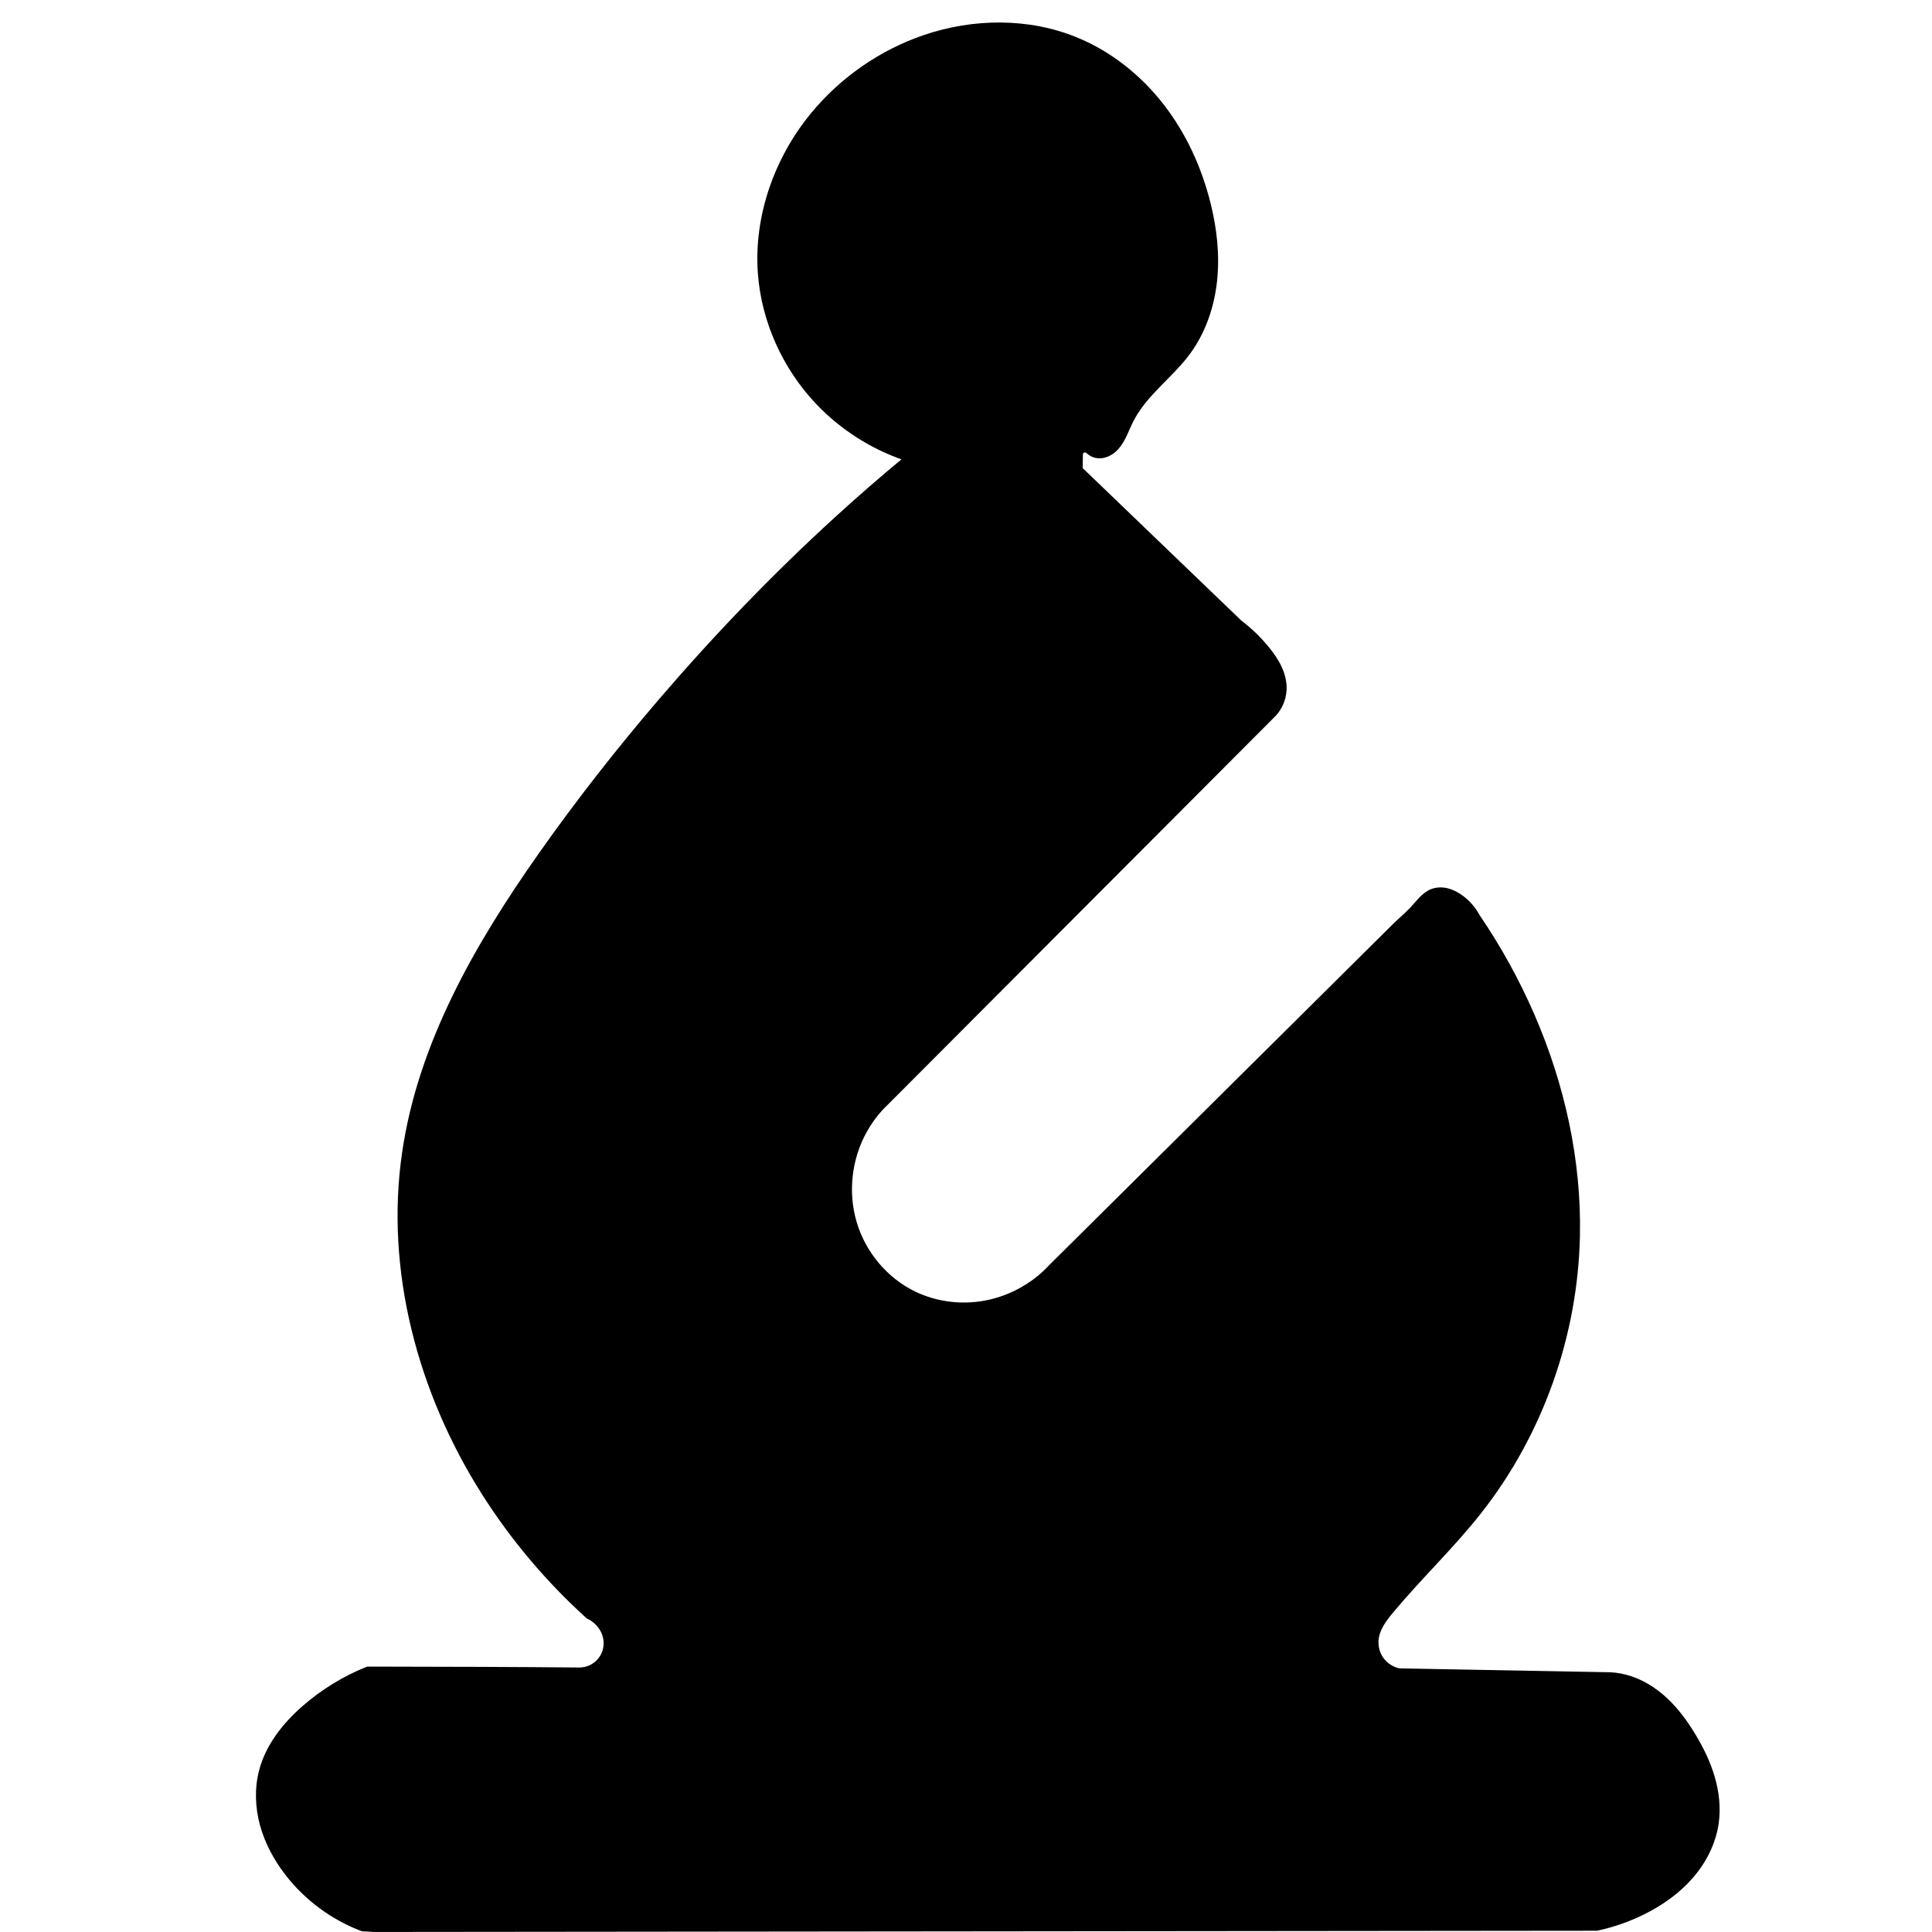 <?xml version="1.0" encoding="UTF-8" standalone="no"?>
<!-- Created with Inkscape (http://www.inkscape.org/) -->

<svg
   xmlns:dc="http://purl.org/dc/elements/1.1/"
   xmlns:cc="http://creativecommons.org/ns#"
   xmlns:rdf="http://www.w3.org/1999/02/22-rdf-syntax-ns#"
   xmlns:svg="http://www.w3.org/2000/svg"
   xmlns="http://www.w3.org/2000/svg"
   xmlns:sodipodi="http://sodipodi.sourceforge.net/DTD/sodipodi-0.dtd"
   xmlns:inkscape="http://www.inkscape.org/namespaces/inkscape"
   width="100"
   height="100"
   viewBox="0 0 26.458 26.458"
   version="1.1"
   id="svg8"
   inkscape:version="0.92.3 (2405546, 2018-03-11)"
   sodipodi:docname="goniec.svg">
  <defs
     id="defs2">
    <inkscape:path-effect
       effect="spiro"
       id="path-effect848"
       is_visible="true" />
    <inkscape:path-effect
       effect="spiro"
       id="path-effect844"
       is_visible="true" />
    <inkscape:path-effect
       effect="spiro"
       id="path-effect840"
       is_visible="true" />
    <inkscape:path-effect
       effect="spiro"
       id="path-effect836"
       is_visible="true" />
    <inkscape:path-effect
       effect="spiro"
       id="path-effect832"
       is_visible="true" />
    <inkscape:path-effect
       effect="spiro"
       id="path-effect828"
       is_visible="true" />
  </defs>
  <sodipodi:namedview
     id="base"
     pagecolor="#ffffff"
     bordercolor="#666666"
     borderopacity="1.0"
     inkscape:pageopacity="0.0"
     inkscape:pageshadow="2"
     inkscape:zoom="2.45136"
     inkscape:cx="165.78818"
     inkscape:cy="-44.785166"
     inkscape:document-units="mm"
     inkscape:current-layer="layer1"
     showgrid="false"
     inkscape:window-width="3840"
     inkscape:window-height="2093"
     inkscape:window-x="-9"
     inkscape:window-y="-9"
     inkscape:window-maximized="1"
     units="px" />
  <g
     inkscape:label="Layer 1"
     inkscape:groupmode="layer"
     id="layer1"
     transform="translate(0,-270.542)">
    <path
       style="fill:#000000;fill-opacity:1;fill-rule:evenodd;stroke:#000000;stroke-width:0.058px;stroke-linecap:butt;stroke-linejoin:miter;stroke-opacity:1"
       d="m -286.363,193.165 17.066,0.062 c 0.077,-0.009 0.153,-0.023 0.228,-0.041 0.357,-0.089 0.684,-0.293 0.923,-0.573 0.239,-0.28 0.388,-0.635 0.423,-1.001 0.04,-0.421 -0.072,-0.856 -0.312,-1.204 -0.24,-0.349 -0.605,-0.609 -1.013,-0.722 l -1.408,-0.041 c -0.746,-0.414 -1.417,-0.964 -1.968,-1.615 -0.762,-0.901 -1.286,-1.98 -1.698,-3.086 -0.471,-1.264 -0.805,-2.579 -0.994,-3.914 0.546,-0.243 1.068,-0.542 1.553,-0.891 1.155,-0.83 2.11,-1.957 2.651,-3.272 0.447,-1.087 0.606,-2.289 0.471,-3.457 -0.135,-1.168 -0.561,-2.299 -1.217,-3.274 -0.838,-1.245 -2.054,-2.234 -3.449,-2.789 -1.395,-0.555 -2.962,-0.671 -4.421,-0.317 -1.731,0.42 -3.29,1.506 -4.287,2.982 -0.94,1.391 -1.374,3.113 -1.222,4.784 0.124,1.358 0.63,2.68 1.45,3.769 0.804,1.068 1.906,1.909 3.148,2.402 -0.013,0.097 -0.027,0.193 -0.041,0.29 -0.257,1.749 -0.659,3.505 -1.512,5.053 -0.73,1.327 -1.784,2.474 -3.044,3.314 -0.442,-0.017 -0.885,-0.003 -1.325,0.041 -0.062,0.006 -0.124,0.013 -0.186,0.021 -0.259,0.135 -0.498,0.311 -0.704,0.518 -0.275,0.275 -0.496,0.615 -0.58,0.994 -0.088,0.396 -0.02,0.82 0.166,1.181 0.102,0.198 0.24,0.379 0.412,0.519 0.173,0.14 0.382,0.238 0.602,0.268 0.096,0.013 0.194,0.013 0.29,0 z"
       id="path826"
       inkscape:connector-curvature="0"
       inkscape:path-effect="#path-effect828"
       inkscape:original-d="m -286.36331,193.16458 c 0,0 17.06552,0.0621 17.06552,0.0621 0,0 0.15193,-0.0277 0.22782,-0.0414 0.0759,-0.0138 0.89751,-1.0494 1.34618,-1.57401 0.44867,-0.52461 -1.32548,-1.92608 -1.32548,-1.92608 0,0 -1.40832,-0.0414 -1.40832,-0.0414 0,0 -1.31161,-1.07701 -1.9675,-1.61543 -0.65589,-0.53842 -1.13212,-2.05731 -1.69827,-3.08588 -0.56615,-1.02856 -0.99411,-3.9143 -0.99411,-3.9143 0,0 1.03559,-0.59376 1.5533,-0.89055 0.5177,-0.29679 1.76736,-2.18157 2.65095,-3.27227 0.88359,-1.0907 -0.497,-4.48736 -0.74558,-6.73094 -0.24858,-2.24359 -5.24662,-2.07112 -7.87002,-3.10659 -2.6234,-1.03547 -2.858,1.98816 -4.28709,2.98232 -1.42909,0.99417 -0.81456,3.18938 -1.22193,4.78415 -0.40736,1.59477 0.96656,2.51282 1.44974,3.76932 0.4832,1.2565 3.14801,2.40243 3.14801,2.40243 0,0 -0.0276,0.19324 -0.0414,0.28995 -0.0138,0.0967 -1.00785,3.36886 -1.51187,5.05338 -0.50402,1.68452 -3.04446,3.3137 -3.04446,3.3137 0,0 -0.88359,0.0275 -1.32547,0.0414 -0.44189,0.0139 -0.1864,0.0207 -0.1864,0.0207 0,0 -0.46938,0.34512 -0.70416,0.51776 -0.23478,0.17265 -0.38654,0.66269 -0.5799,0.99411 -0.19335,0.33143 0.11052,0.78694 0.16569,1.18051 0.0552,0.39355 0.6766,0.5246 1.01482,0.787 0.33821,0.26239 0.28995,0 0.28995,0 z" />
    <path
       style="fill:#000000;fill-opacity:1;fill-rule:evenodd;stroke:#000000;stroke-width:0.058px;stroke-linecap:butt;stroke-linejoin:miter;stroke-opacity:1"
       d="m -248.797,119.332 15.846,-0.015 c 0.129,-0.002 0.257,-0.022 0.38,-0.059 0.444,-0.132 0.797,-0.472 1.067,-0.848 0.185,-0.257 0.343,-0.547 0.365,-0.862 0.018,-0.258 -0.057,-0.517 -0.187,-0.741 -0.13,-0.224 -0.313,-0.413 -0.515,-0.575 -0.279,-0.223 -0.597,-0.397 -0.936,-0.512 l -1.564,-0.015 c -0.067,-0.027 -0.131,-0.061 -0.19,-0.102 -0.249,-0.173 -0.407,-0.471 -0.409,-0.775 l -0.088,-9.078 2.953,-0.044 c 0.179,-0.026 0.354,-0.086 0.512,-0.175 0.119,-0.068 0.229,-0.152 0.319,-0.256 0.09,-0.103 0.159,-0.226 0.193,-0.358 0.027,-0.105 0.032,-0.215 0.015,-0.322 l -0.015,-10.715 c -0.004,-0.126 -0.034,-0.251 -0.088,-0.365 -0.081,-0.173 -0.217,-0.319 -0.384,-0.413 -0.166,-0.094 -0.362,-0.134 -0.552,-0.114 l -2.178,-0.059 c -0.202,0.061 -0.391,0.161 -0.555,0.292 -0.254,0.203 -0.45,0.495 -0.482,0.819 -0.01,0.097 -0.005,0.196 0.015,0.292 -0.048,1.086 -0.072,2.173 -0.073,3.26 -4e-5,0.044 -4e-5,0.088 0,0.132 -0.008,0.101 -0.044,0.199 -0.103,0.281 -0.059,0.082 -0.14,0.147 -0.233,0.187 -0.083,0.035 -0.174,0.051 -0.263,0.044 l -2.12,0.015 c -0.139,0.023 -0.286,-0.009 -0.404,-0.087 -0.118,-0.078 -0.205,-0.2 -0.239,-0.337 -0.015,-0.062 -0.02,-0.126 -0.015,-0.19 0.1,-1.205 0.12,-2.417 0.059,-3.625 -0.004,-0.088 -0.009,-0.175 -0.015,-0.263 -0.042,-0.176 -0.134,-0.341 -0.262,-0.469 -0.128,-0.128 -0.293,-0.22 -0.469,-0.262 -0.124,-0.029 -0.254,-0.034 -0.38,-0.015 l -2.178,-0.059 c -0.221,0.029 -0.435,0.116 -0.614,0.249 -0.245,0.181 -0.424,0.45 -0.497,0.746 v 3.684 c 3.8e-4,0.145 -0.045,0.291 -0.128,0.41 -0.083,0.119 -0.203,0.212 -0.34,0.263 -0.033,0.012 -0.068,0.022 -0.102,0.029 l -1.915,-0.015 c -0.157,-0.009 -0.311,-0.071 -0.431,-0.173 -0.12,-0.102 -0.206,-0.244 -0.241,-0.397 -0.017,-0.077 -0.022,-0.156 -0.015,-0.234 0.047,-1.198 0.072,-2.397 0.073,-3.596 7e-5,-0.068 7e-5,-0.136 0,-0.205 -0.055,-0.175 -0.162,-0.332 -0.304,-0.448 -0.142,-0.116 -0.318,-0.19 -0.5,-0.209 -0.068,-0.007 -0.137,-0.007 -0.205,0 l -2.28,-0.088 c -0.217,0.087 -0.411,0.232 -0.556,0.416 -0.145,0.184 -0.242,0.405 -0.277,0.637 -0.008,0.053 -0.013,0.107 -0.015,0.161 l -0.117,10.657 c 0.008,0.205 0.088,0.406 0.222,0.561 0.134,0.155 0.322,0.263 0.523,0.301 0.072,0.014 0.146,0.018 0.219,0.015 l 3.084,0.073 -0.059,9.049 c 0.006,0.206 -0.058,0.414 -0.178,0.581 -0.12,0.168 -0.297,0.294 -0.494,0.354 -0.18,0.055 -0.376,0.055 -0.555,0 l -1.067,0.015 c -0.532,0.097 -1.013,0.446 -1.272,0.921 -0.245,0.451 -0.287,1.007 -0.117,1.491 0.184,0.524 0.616,0.956 1.14,1.14 h 0.19 z"
       id="path830"
       inkscape:connector-curvature="0"
       inkscape:path-effect="#path-effect832"
       inkscape:original-d="m -248.79737,119.33151 c 0,0 15.84604,-0.0146 15.84604,-0.0146 0,0 0.25344,-0.039 0.38008,-0.0585 0.12663,-0.0194 0.71147,-0.56529 1.06712,-0.84784 0.35565,-0.28256 0.24369,-0.57504 0.36545,-0.86248 0.12176,-0.28743 -0.46772,-0.87714 -0.70167,-1.31563 -0.23394,-0.43848 -0.93556,-0.51163 -0.93556,-0.51163 0,0 -1.56414,-0.0146 -1.56414,-0.0146 0,0 -0.12663,-0.0683 -0.19003,-0.10233 -0.0634,-0.0341 -0.40931,-0.77476 -0.40931,-0.77476 0,0 -0.0877,-9.07786 -0.0877,-9.07786 0,0 2.95286,-0.0439 2.95286,-0.0439 0,0 0.34115,-0.11701 0.51163,-0.17542 0.17049,-0.0584 0.34115,-0.40937 0.51164,-0.61396 0.17049,-0.2046 0.0146,-0.3216 0.0146,-0.3216 0,0 -0.0146,-10.715093 -0.0146,-10.715093 0,0 -0.0584,-0.24369 -0.0877,-0.36545 -0.0293,-0.12176 -0.93556,-0.52625 -0.93556,-0.52625 0,0 -2.1781,-0.0585 -2.1781,-0.0585 0,0 -0.37027,0.19485 -0.55549,0.29237 -0.18522,0.0975 -0.32154,0.54568 -0.4824,0.81861 -0.16086,0.27293 0.0146,0.29236 0.0146,0.29236 0,0 -0.0487,2.17317 -0.0731,3.25984 -0.0244,1.08668 0,0.13157 0,0.13157 0,0 -0.22408,0.31179 -0.33621,0.46778 -0.11214,0.15598 -0.26313,0.0438 -0.26313,0.0438 0,0 -2.11963,0.0146 -2.11963,0.0146 0,0 -0.42874,-0.28268 -0.6432,-0.42393 -0.21445,-0.14125 -0.0146,-0.19003 -0.0146,-0.19003 0,0 0.039,-2.41693 0.0585,-3.6253 0.0194,-1.20837 -0.0146,-0.26313 -0.0146,-0.26313 0,0 -0.48721,-0.48733 -0.73091,-0.7309 -0.24368,-0.24358 -0.38007,-0.0146 -0.38007,-0.0146 0,0 -2.17809,-0.0585 -2.17809,-0.0585 0,0 -0.40925,0.16561 -0.61396,0.24851 -0.20472,0.0829 -0.49702,0.74552 -0.49702,0.74552 0,0 0,3.68377 0,3.68377 0,0 -0.3118,0.44823 -0.46779,0.67243 -0.15598,0.22421 -0.10232,0.0292 -0.10232,0.0292 0,0 -1.91497,-0.0146 -1.91497,-0.0146 0,0 -0.44823,-0.38013 -0.67244,-0.57011 -0.2242,-0.18998 -0.0146,-0.23389 -0.0146,-0.23389 0,0 0.0488,-2.39743 0.0731,-3.59606 0.0243,-1.19863 0,-0.20465 0,-0.20465 0,0 -0.53595,-0.43861 -0.804,-0.65782 -0.26806,-0.21921 -0.20466,0 -0.20466,0 0,0 -2.28042,-0.0877 -2.28042,-0.0877 0,0 -0.55544,0.70161 -0.83324,1.05251 -0.2778,0.35089 -0.0146,0.1608 -0.0146,0.1608 0,0 -0.11695,10.656613 -0.11695,10.656613 0,0 0.49708,0.57492 0.74552,0.86247 0.24846,0.28755 0.21928,0.0146 0.21928,0.0146 0,0 3.08442,0.0731 3.08442,0.0731 0,0 -0.0585,9.04863 -0.0585,9.04863 0,0 -0.44823,0.62364 -0.67244,0.93556 -0.2242,0.31191 -0.55548,0 -0.55548,0 0,0 -1.06713,0.0146 -1.06713,0.0146 0,0 -0.84779,0.6139 -1.27177,0.92094 -0.42399,0.30704 -0.0779,0.99398 -0.11695,1.49105 -0.039,0.49708 1.14022,1.14022 1.14022,1.14022 0,0 0.19003,0 0.19003,0 z" />
    <path
       style="fill:#000000;fill-opacity:1;fill-rule:evenodd;stroke:#000000;stroke-width:0.058px;stroke-linecap:butt;stroke-linejoin:miter;stroke-opacity:1"
       d="m -119.884,109.166 16.972,-0.015 c 0.571,-0.07 1.097,-0.441 1.353,-0.956 0.216,-0.434 0.241,-0.957 0.073,-1.412 -0.126,-0.342 -0.357,-0.644 -0.654,-0.855 -0.297,-0.211 -0.658,-0.33 -1.023,-0.336 l -0.706,-0.029 v -1.177 c 0,-0.161 0.01,-0.323 0.058,-0.477 0.048,-0.153 0.129,-0.294 0.207,-0.435 0.683,-1.245 0.951,-2.678 1.043,-4.095 0.091,-1.417 0.015,-2.84 0.06,-4.259 0.041,-1.28 0.179,-2.566 0.029,-3.839 -0.126,-1.066 -0.453,-2.103 -0.912,-3.074 -0.643,-1.361 -1.554,-2.607 -2.721,-3.559 -1.142,-0.932 -2.521,-1.57 -3.971,-1.838 l -6.662,-0.044 c -0.162,0.014 -0.315,0.11 -0.397,0.25 -0.053,0.09 -0.077,0.195 -0.077,0.299 1.7e-4,0.104 0.024,0.207 0.062,0.304 0.123,0.315 0.387,0.553 0.544,0.853 0.198,0.378 0.211,0.83 0.132,1.25 -0.085,0.452 -0.302,0.868 -0.559,1.25 l -3.927,5.839 c -0.131,0.39 -0.215,0.796 -0.25,1.206 -0.051,0.592 0.006,1.208 0.279,1.735 0.242,0.466 0.647,0.84 1.118,1.074 0.721,0.357 1.6,0.38 2.338,0.059 l 5.236,-3.28 c 0.105,-0.122 0.25,-0.21 0.408,-0.247 0.157,-0.037 0.326,-0.022 0.475,0.041 0.153,0.065 0.282,0.179 0.379,0.314 0.097,0.135 0.163,0.291 0.209,0.45 0.063,0.219 0.09,0.449 0.073,0.677 -0.035,0.498 -0.269,0.958 -0.397,1.441 -0.05,0.188 -0.084,0.381 -0.162,0.559 -0.082,0.188 -0.21,0.352 -0.343,0.508 -0.133,0.156 -0.272,0.307 -0.408,0.46 l -2.088,2.361 c -0.69,0.491 -1.332,1.05 -1.914,1.665 -0.852,0.902 -1.574,1.926 -2.137,3.032 -0.077,0.235 -0.232,0.443 -0.435,0.584 -0.091,0.064 -0.193,0.113 -0.302,0.138 -0.109,0.024 -0.221,0.02 -0.332,0.012 l -0.646,-0.05 c -0.109,0.033 -0.217,0.07 -0.323,0.112 -0.405,0.158 -0.797,0.382 -1.069,0.721 -0.319,0.398 -0.447,0.95 -0.311,1.441 0.121,0.437 0.436,0.805 0.82,1.044 0.232,0.144 0.49,0.246 0.758,0.298 l 0.095,-8.8e-4 z"
       id="path834"
       inkscape:connector-curvature="0"
       inkscape:path-effect="#path-effect836"
       inkscape:original-d="m -119.88414,109.16603 c 0,0 16.97193,-0.0147 16.97193,-0.0147 0,0 0.90209,-0.63736 1.35305,-0.95595 0.45095,-0.3186 0.0491,-0.94131 0.0735,-1.41188 0.0245,-0.47057 -1.67661,-1.19127 -1.67661,-1.19127 0,0 -0.70593,-0.0294 -0.70593,-0.0294 0,0 0,-0.78444 0,-1.17657 -4e-5,-0.39213 0.17655,-0.60795 0.26472,-0.91183 0.0882,-0.30389 0.73543,-5.569116 1.10303,-8.353596 0.36763,-2.78447 0.0196,-2.55908 0.0294,-3.83853 0.01,-1.27946 -0.60783,-2.04924 -0.91184,-3.07377 -0.30401,-1.02453 -1.8138,-2.3728 -2.7208,-3.55911 -0.907,-1.1863 -3.9709,-1.83837 -3.9709,-1.83837 0,0 -6.66229,-0.0441 -6.66229,-0.0441 0,0 -0.26466,0.16662 -0.3971,0.25001 -0.13241,0.0834 -0.01,0.40194 -0.0147,0.60299 -0.005,0.20106 0.36283,0.56862 0.54418,0.85301 0.18132,0.28439 0.0883,0.83334 0.13235,1.2501 0.0441,0.41676 -0.55886,1.2501 -0.55886,1.2501 0,0 -3.92678,5.83869 -3.92678,5.83869 0,0 -0.16662,0.80392 -0.25002,1.20598 -0.0834,0.40205 0.18635,1.15689 0.27944,1.73543 0.0931,0.57853 0.74521,0.71568 1.11773,1.07361 0.37252,0.35793 2.33841,0.0588 2.33841,0.0588 0,0 5.2357,-3.27967 5.2357,-3.27967 0,0 0.58835,-0.13732 0.88244,-0.2059 0.29406,-0.0686 0.39223,0.50979 0.58828,0.76477 0.19603,0.25498 0.0491,0.45095 0.0735,0.67652 0.0244,0.22557 -0.26468,0.9608 -0.3971,1.44129 -0.13241,0.48049 -0.10781,0.37252 -0.16178,0.55887 -0.054,0.18634 -0.7507,0.96783 -0.7507,0.96783 0,0 -2.08759,2.360986 -2.08759,2.360986 0,0 -1.27572,1.11002 -1.91366,1.66512 -0.63794,0.5551 -2.13731,3.03201 -2.13731,3.03201 0,0 -0.28988,0.38929 -0.43492,0.58403 -0.14503,0.19474 -0.63374,0.14911 -0.63374,0.14911 0,0 -0.64617,-0.0497 -0.64617,-0.0497 0,0 -0.21533,0.0745 -0.32308,0.11184 -0.10775,0.0373 -0.71238,0.48042 -1.06865,0.72072 -0.35628,0.2403 -0.20705,0.96091 -0.31066,1.44145 -0.10361,0.48054 0.54681,0.69581 0.82014,1.0438 0.27331,0.348 0.75799,0.29823 0.75799,0.29823 0,0 0.0953,-8.8e-4 0.0953,-8.8e-4 z" />
    <path
       style="fill:#000000;fill-opacity:1;fill-rule:evenodd;stroke:#000000;stroke-width:0.057px;stroke-linecap:butt;stroke-linejoin:miter;stroke-opacity:1"
       d="m 5.105,296.971 16.766,-0.017 c 0.221,-0.048 0.436,-0.123 0.638,-0.224 0.245,-0.122 0.474,-0.284 0.653,-0.491 0.18,-0.207 0.309,-0.462 0.347,-0.733 0.029,-0.207 0.005,-0.419 -0.053,-0.62 -0.058,-0.201 -0.15,-0.39 -0.258,-0.57 -0.108,-0.181 -0.234,-0.354 -0.388,-0.498 -0.154,-0.144 -0.339,-0.259 -0.544,-0.313 -0.095,-0.025 -0.195,-0.037 -0.293,-0.035 l -2.812,-0.052 c -0.092,-0.019 -0.177,-0.073 -0.234,-0.148 -0.057,-0.075 -0.084,-0.172 -0.077,-0.266 0.006,-0.076 0.034,-0.148 0.072,-0.214 0.038,-0.066 0.086,-0.125 0.134,-0.183 0.388,-0.466 0.832,-0.886 1.207,-1.363 0.841,-1.069 1.317,-2.418 1.345,-3.778 0.022,-1.035 -0.209,-2.069 -0.621,-3.019 -0.206,-0.475 -0.457,-0.93 -0.749,-1.358 -0.053,-0.1 -0.129,-0.188 -0.22,-0.256 -0.059,-0.044 -0.125,-0.08 -0.197,-0.098 -0.072,-0.018 -0.149,-0.016 -0.218,0.012 -0.056,0.023 -0.104,0.064 -0.146,0.107 -0.042,0.044 -0.08,0.092 -0.122,0.136 -0.077,0.081 -0.164,0.153 -0.244,0.232 l -4.696,4.659 c -0.253,0.276 -0.605,0.461 -0.976,0.512 -0.302,0.042 -0.615,-0.004 -0.89,-0.134 -0.4,-0.19 -0.708,-0.562 -0.829,-0.988 -0.118,-0.412 -0.063,-0.87 0.146,-1.244 0.061,-0.11 0.135,-0.212 0.22,-0.305 l 5.354,-5.367 c 0.102,-0.093 0.164,-0.228 0.171,-0.366 0.005,-0.103 -0.021,-0.207 -0.064,-0.301 -0.043,-0.094 -0.103,-0.18 -0.168,-0.26 -0.111,-0.137 -0.238,-0.26 -0.378,-0.366 l -2.183,-2.098 0.003,-0.184 c 1.23e-4,-0.008 2.86e-4,-0.015 0.002,-0.023 0.001,-0.007 0.003,-0.015 0.007,-0.021 0.004,-0.007 0.009,-0.013 0.015,-0.017 0.006,-0.004 0.013,-0.007 0.021,-0.009 0.015,-0.003 0.03,0.002 0.043,0.01 0.013,0.008 0.024,0.018 0.036,0.027 0.028,0.021 0.061,0.035 0.095,0.04 0.034,0.006 0.07,0.003 0.104,-0.006 0.068,-0.018 0.127,-0.06 0.173,-0.112 0.092,-0.105 0.134,-0.243 0.197,-0.368 0.091,-0.18 0.226,-0.333 0.367,-0.478 0.14,-0.145 0.288,-0.284 0.408,-0.446 0.213,-0.287 0.332,-0.636 0.37,-0.991 0.038,-0.355 -0.003,-0.715 -0.09,-1.061 -0.121,-0.483 -0.332,-0.945 -0.638,-1.338 -0.306,-0.393 -0.707,-0.714 -1.167,-0.904 -0.657,-0.271 -1.413,-0.263 -2.086,-0.033 -0.593,0.202 -1.126,0.573 -1.525,1.055 -0.499,0.604 -0.782,1.395 -0.726,2.177 0.048,0.658 0.337,1.294 0.791,1.773 0.331,0.348 0.748,0.614 1.204,0.767 -0.323,0.267 -0.639,0.542 -0.948,0.824 -0.853,0.779 -1.655,1.613 -2.407,2.49 -0.581,0.678 -1.133,1.382 -1.647,2.112 -0.869,1.234 -1.648,2.587 -1.865,4.081 -0.235,1.609 0.215,3.278 1.084,4.652 0.398,0.629 0.882,1.203 1.434,1.702 0.033,0.015 0.065,0.035 0.093,0.058 0.056,0.046 0.099,0.105 0.125,0.173 0.025,0.067 0.031,0.142 0.015,0.212 -0.018,0.079 -0.063,0.151 -0.126,0.201 -0.063,0.05 -0.143,0.079 -0.224,0.079 -0.913,-0.008 -1.827,-0.011 -2.74,-0.012 -0.054,-1e-5 -0.109,-1e-5 -0.163,0 -0.319,0.127 -0.616,0.31 -0.874,0.536 -0.265,0.232 -0.494,0.522 -0.583,0.863 -0.063,0.241 -0.053,0.498 0.012,0.738 0.066,0.24 0.186,0.463 0.337,0.661 0.265,0.346 0.629,0.616 1.038,0.77 l 0.138,0.007 z"
       id="path838"
       inkscape:connector-curvature="0"
       inkscape:path-effect="#path-effect840"
       inkscape:original-d="m 5.1047396,296.97141 c 0,0 16.7661204,-0.0172 16.7661204,-0.0172 0,0 0.42554,-0.14955 0.63823,-0.22424 0.21267,-0.0747 0.66702,-0.81651 1.00044,-1.22468 0.33342,-0.40818 -0.20693,-0.79352 -0.31048,-1.19019 -0.10356,-0.39667 -0.62091,-0.54053 -0.93145,-0.81071 -0.31055,-0.27018 -0.29324,-0.0345 -0.29324,-0.0345 0,0 -2.8116,-0.0517 -2.8116,-0.0517 0,0 -0.20693,-0.27605 -0.31048,-0.41398 -0.10356,-0.13794 0.13804,-0.26455 0.20698,-0.39673 0.0689,-0.13219 0.80502,-0.90851 1.20744,-1.36268 0.40242,-0.45417 0.89701,-2.51843 1.34543,-3.77755 0.44842,-1.25913 -0.41392,-2.01246 -0.62097,-3.0186 -0.20705,-1.00614 -0.74932,-1.35824 -0.74932,-1.35824 0,0 -0.14631,-0.17081 -0.21955,-0.25613 -0.0732,-0.0853 -0.27641,-0.057 -0.4147,-0.0854 -0.13829,-0.0284 -0.17883,0.16257 -0.26833,0.24394 -0.0895,0.0814 -0.24394,0.23174 -0.24394,0.23174 0,0 -4.69583,4.65924 -4.69583,4.65924 0,0 -0.65044,0.34145 -0.97575,0.51227 -0.32531,0.17081 -0.59353,-0.0895 -0.89038,-0.13417 -0.29685,-0.0447 -0.55287,-0.65869 -0.8294,-0.98795 -0.27652,-0.32926 0.0976,-0.82945 0.14637,-1.24409 0.0487,-0.41464 0.21955,-0.30492 0.21955,-0.30492 0,0 5.35446,-5.36666 5.35446,-5.36666 0,0 0.11389,-0.244 0.17076,-0.36591 0.0568,-0.12192 -0.15444,-0.3741 -0.23175,-0.56106 -0.0773,-0.18697 -0.3781,-0.36591 -0.3781,-0.36591 0,0 -2.18326,-2.09788 -2.18326,-2.09788 0,0 0.002,-0.12297 0.003,-0.18437 10e-4,-0.0614 0.0825,-0.022 0.12367,-0.033 0.0412,-0.0109 0.37929,-0.29686 0.56886,-0.4452 0.18956,-0.14834 0.5167,-0.61563 0.77497,-0.92337 0.25826,-0.30773 0.18692,-1.36862 0.2803,-2.05284 0.0934,-0.68422 -1.20362,-1.49504 -1.80551,-2.24247 -0.6019,-0.74743 -1.39049,-0.022 -2.08583,-0.033 -0.69532,-0.0109 -1.01674,0.70346 -1.5252,1.05527 -0.50846,0.35182 -0.48361,1.45095 -0.72551,2.17652 -0.24188,0.72556 0.5277,1.18163 0.79147,1.77253 0.26376,0.5909 1.20367,0.76673 1.20367,0.76673 0,0 -0.63201,0.54956 -0.9481,0.82443 -0.31609,0.27487 -1.6048404,1.65981 -2.4073604,2.4898 -0.8025,0.82999 -1.09793,1.40768 -1.64698,2.11161 -0.54906,0.70393 -1.24361,2.72045 -1.86549,4.08075 -0.62188,1.36031 0.72294,3.10131 1.08432,4.65206 0.36137,1.55074 1.43409,1.70225 1.43409,1.70225 0,0 0.0622,0.0388 0.0933,0.0583 0.031,0.0195 0.0933,0.25644 0.1399,0.38475 0.0466,0.12831 -0.34978,0.27983 -0.34978,0.27983 0,0 -1.82656,-0.008 -2.73993,-0.0117 -0.91337,-0.004 -0.16323,0 -0.16323,0 0,0 -0.5829,0.35749 -0.87444,0.53633 -0.29155,0.17883 -0.38859,0.57513 -0.58297,0.86279 -0.19437,0.28765 0.23325,0.93268 0.34978,1.39911 0.11654,0.46643 1.03768,0.76951 1.03768,0.76951 0,0 0.1377,0.007 0.1377,0.007 z" />
    <path
       style="fill:#000000;fill-opacity:1;fill-rule:evenodd;stroke:#000000;stroke-width:0.057px;stroke-linecap:butt;stroke-linejoin:miter;stroke-opacity:1"
       d="m 268.298,147.082 16.778,0.058 c 0.283,-0.073 0.552,-0.196 0.793,-0.361 0.223,-0.154 0.422,-0.345 0.571,-0.571 0.149,-0.226 0.247,-0.488 0.268,-0.758 0.025,-0.322 -0.061,-0.648 -0.226,-0.926 -0.165,-0.277 -0.406,-0.506 -0.683,-0.672 -0.212,-0.127 -0.446,-0.218 -0.688,-0.268 l -2.46,-0.035 c -0.05,0.012 -0.103,0.009 -0.151,-0.01 -0.048,-0.019 -0.089,-0.052 -0.117,-0.095 -0.024,-0.037 -0.038,-0.08 -0.043,-0.123 -0.004,-0.044 6.1e-4,-0.088 0.013,-0.131 0.024,-0.085 0.076,-0.159 0.135,-0.224 0.179,-0.197 0.427,-0.315 0.653,-0.455 0.503,-0.312 0.919,-0.749 1.265,-1.23 0.345,-0.481 0.623,-1.006 0.892,-1.533 0.346,-0.678 0.683,-1.37 0.863,-2.11 0.186,-0.764 0.2,-1.558 0.198,-2.344 -0.005,-1.731 -0.086,-3.466 0.082,-5.188 0.1,-1.024 0.287,-2.039 0.56,-3.031 0.193,0.031 0.388,0.047 0.583,0.047 0.461,-8.4e-4 0.936,-0.098 1.306,-0.373 0.298,-0.221 0.51,-0.549 0.609,-0.907 0.099,-0.357 0.087,-0.742 -0.015,-1.099 -0.137,-0.479 -0.444,-0.916 -0.874,-1.166 -0.257,-0.149 -0.552,-0.23 -0.849,-0.238 -0.297,-0.008 -0.595,0.056 -0.865,0.18 -0.405,0.186 -0.748,0.509 -0.944,0.909 -0.15,0.306 -0.215,0.653 -0.184,0.992 0.031,0.339 0.156,0.669 0.359,0.943 -0.417,0.327 -0.825,0.666 -1.224,1.014 -0.885,0.773 -1.747,1.627 -2.215,2.705 -0.039,0.09 -0.076,0.182 -0.124,0.268 -0.049,0.086 -0.11,0.166 -0.191,0.222 -0.089,0.062 -0.2,0.093 -0.308,0.078 -0.107,-0.015 -0.208,-0.078 -0.264,-0.171 -0.051,-0.087 -0.061,-0.191 -0.07,-0.291 -0.159,-1.776 -0.496,-3.537 -1.003,-5.247 0.285,-0.057 0.553,-0.191 0.77,-0.385 0.315,-0.282 0.51,-0.682 0.595,-1.096 0.118,-0.58 0.019,-1.218 -0.338,-1.691 -0.235,-0.311 -0.574,-0.541 -0.947,-0.65 -0.374,-0.11 -0.781,-0.1 -1.151,0.021 -0.57,0.186 -1.045,0.641 -1.259,1.201 -0.135,0.352 -0.169,0.743 -0.089,1.111 0.08,0.368 0.275,0.712 0.555,0.964 0.181,0.163 0.398,0.287 0.63,0.361 -0.243,0.471 -0.488,0.941 -0.735,1.411 -0.661,1.26 -1.341,2.536 -1.632,3.929 -0.017,0.079 -0.032,0.159 -0.061,0.235 -0.029,0.075 -0.073,0.147 -0.137,0.197 -0.052,0.04 -0.117,0.064 -0.183,0.068 -0.066,0.004 -0.133,-0.012 -0.19,-0.045 -0.065,-0.037 -0.117,-0.095 -0.158,-0.159 -0.04,-0.064 -0.07,-0.133 -0.099,-0.203 -0.455,-1.092 -0.813,-2.224 -1.306,-3.3 -0.325,-0.71 -0.707,-1.393 -1.143,-2.04 0.444,-0.145 0.825,-0.471 1.038,-0.886 0.14,-0.273 0.207,-0.58 0.203,-0.887 -0.005,-0.306 -0.081,-0.61 -0.215,-0.886 -0.127,-0.261 -0.305,-0.497 -0.526,-0.683 -0.221,-0.187 -0.486,-0.324 -0.768,-0.389 -0.356,-0.083 -0.737,-0.05 -1.076,0.086 -0.339,0.136 -0.636,0.374 -0.848,0.671 -0.188,0.263 -0.31,0.572 -0.35,0.893 -0.04,0.321 0.004,0.651 0.129,0.949 0.211,0.504 0.662,0.902 1.189,1.049 -0.144,0.842 -0.319,1.678 -0.525,2.507 -0.239,0.966 -0.522,1.946 -0.443,2.938 0.006,0.071 0.013,0.142 0.006,0.213 -0.007,0.071 -0.029,0.142 -0.076,0.195 -0.034,0.038 -0.079,0.065 -0.128,0.08 -0.049,0.015 -0.101,0.017 -0.151,0.009 -0.1,-0.016 -0.191,-0.07 -0.269,-0.135 -0.149,-0.125 -0.255,-0.292 -0.361,-0.455 -0.467,-0.713 -0.984,-1.393 -1.539,-2.04 -0.326,-0.38 -0.667,-0.75 -1.049,-1.073 -0.252,-0.212 -0.521,-0.404 -0.804,-0.571 0.179,-0.274 0.299,-0.586 0.35,-0.909 0.076,-0.486 -0.013,-1.005 -0.291,-1.411 -0.319,-0.465 -0.871,-0.749 -1.434,-0.781 -0.453,-0.026 -0.916,0.105 -1.283,0.373 -0.504,0.368 -0.808,0.997 -0.781,1.621 0.015,0.336 0.121,0.667 0.304,0.948 0.183,0.282 0.444,0.512 0.745,0.66 0.438,0.215 0.961,0.249 1.422,0.093 0.083,0.293 0.157,0.588 0.222,0.886 0.194,0.901 0.3,1.82 0.361,2.74 0.078,1.164 0.086,2.332 0.117,3.498 0.042,1.559 0.128,3.136 0.583,4.629 0.459,1.507 1.338,2.943 2.682,3.766 0.234,0.143 0.484,0.27 0.676,0.466 0.032,0.032 0.062,0.067 0.085,0.106 0.023,0.039 0.04,0.082 0.043,0.128 0.005,0.067 -0.022,0.134 -0.065,0.185 -0.044,0.051 -0.104,0.086 -0.168,0.106 -0.087,0.027 -0.182,0.027 -0.268,0 l -2.204,-0.035 c -0.379,0.095 -0.732,0.29 -1.014,0.56 -0.21,0.201 -0.382,0.445 -0.484,0.717 -0.103,0.272 -0.135,0.573 -0.075,0.857 0.047,0.228 0.152,0.441 0.291,0.627 0.139,0.186 0.312,0.345 0.502,0.48 0.16,0.115 0.333,0.212 0.513,0.291 l 0.187,0.023 z"
       id="path842"
       inkscape:connector-curvature="0"
       inkscape:path-effect="#path-effect844"
       inkscape:original-d="m 268.29845,147.08174 c 0,0 16.77772,0.0583 16.77772,0.0583 0,0 0.5286,-0.24102 0.79283,-0.36144 0.26422,-0.12042 0.5597,-0.88616 0.83946,-1.32916 0.27977,-0.44299 -0.60622,-1.06493 -0.90942,-1.59732 -0.3032,-0.53238 -0.6879,-0.26816 -0.6879,-0.26816 0,0 -2.46011,-0.035 -2.46011,-0.035 0,0 -0.17872,-0.07 -0.26816,-0.10493 -0.0894,-0.0349 0.07,-0.31875 0.10493,-0.47803 0.0349,-0.15929 0.43534,-0.3032 0.65292,-0.45472 0.21758,-0.15151 1.43804,-1.84222 2.15697,-2.76325 0.71893,-0.92102 0.57525,-1.40694 0.86279,-2.11033 0.28753,-0.70338 0.1322,-1.5624 0.19821,-2.34351 0.066,-0.78112 0.0545,-3.45898 0.0816,-5.18839 0.0272,-1.7294 0.55964,-3.03141 0.55964,-3.03141 0,0 0.38871,0.031 0.58297,0.0466 0.19426,0.0156 0.87062,-0.24879 1.30584,-0.3731 0.43523,-0.12431 0.39648,-1.33699 0.59462,-2.0054 0.19816,-0.66841 -0.5829,-0.77734 -0.87444,-1.16593 -0.29154,-0.38858 -1.14255,-0.0389 -1.71392,-0.0583 -0.57136,-0.0194 -0.62954,0.60622 -0.9444,0.90942 -0.31486,0.3032 0.17489,1.93544 0.17489,1.93544 0,0 -0.81609,0.67618 -1.22423,1.01436 -0.40813,0.33818 -1.47678,1.80325 -2.21526,2.70496 -0.73848,0.9017 -0.20981,0.3264 -0.3148,0.48969 -0.10499,0.16328 -0.38081,-0.0622 -0.57131,-0.0933 -0.19048,-0.031 -0.0466,-0.19438 -0.07,-0.29148 -0.0234,-0.0971 -1.0027,-5.24668 -1.0027,-5.24668 0,0 0.51307,-0.25656 0.76952,-0.38476 0.25644,-0.12819 0.39647,-0.7307 0.59462,-1.09597 0.19815,-0.36527 -0.22536,-1.12712 -0.33812,-1.6906 -0.11276,-0.56347 -1.39906,-0.41979 -2.09868,-0.6296 -0.69961,-0.20981 -0.83941,0.80055 -1.25919,1.20091 -0.4198,0.40036 0.31096,1.38351 0.46637,2.07535 0.1554,0.69185 0.6296,0.36144 0.6296,0.36144 0,0 -0.48964,0.94046 -0.73454,1.41077 -0.2449,0.47032 -1.08814,2.6194 -1.6323,3.92918 -0.54415,1.30979 -0.13208,0.28754 -0.19821,0.4314 -0.0661,0.14385 -0.24867,0.0155 -0.37309,0.0233 -0.12443,0.008 -0.17095,-0.24102 -0.25651,-0.36144 -0.0856,-0.12042 -0.8705,-2.19978 -1.30584,-3.29958 -0.43533,-1.0998 -1.14261,-2.04037 -1.14261,-2.04037 0,0 0.69184,-0.5908 1.03768,-0.88611 0.34583,-0.29531 -0.008,-1.18153 -0.0117,-1.77221 -0.004,-0.59068 -0.86273,-0.71516 -1.29418,-1.07266 -0.43145,-0.35749 -1.28246,0.50518 -1.92378,0.75786 -0.64131,0.25267 -0.14763,1.22805 -0.22153,1.84217 -0.0739,0.61411 1.18925,1.04933 1.18925,1.04933 0,0 -0.34972,1.67111 -0.52467,2.50675 -0.17494,0.83564 -0.29531,1.9587 -0.44305,2.93814 -0.14774,0.97943 -0.0466,0.27199 -0.07,0.40807 -0.0234,0.13608 -0.36526,-0.0311 -0.54798,-0.0466 -0.18272,-0.0155 -0.24091,-0.3032 -0.36144,-0.45471 -0.12054,-0.15151 -1.02596,-1.3603 -1.53903,-2.04037 -0.51306,-0.68007 -0.6995,-0.71516 -1.04933,-1.07266 -0.34984,-0.35749 -0.80449,-0.5713 -0.80449,-0.5713 0,0 0.23324,-0.60634 0.34978,-0.90943 0.11653,-0.30308 -0.19427,-0.94057 -0.29148,-1.41077 -0.0972,-0.4702 -0.95601,-0.52084 -1.4341,-0.78117 -0.47808,-0.26034 -0.85495,0.24867 -1.28252,0.3731 -0.42756,0.12442 -0.52072,1.08036 -0.78117,1.62064 -0.26045,0.54027 0.69961,1.07259 1.04933,1.60898 0.34973,0.53638 1.42244,0.0933 1.42244,0.0933 0,0 0.14774,0.59068 0.22152,0.88611 0.0738,0.29542 0.24102,1.82656 0.36144,2.73993 0.12043,0.91337 0.0778,2.3318 0.11659,3.49778 0.0388,1.16599 0.3887,3.08577 0.58297,4.62874 0.19426,1.54297 1.78781,2.51058 2.68163,3.76595 0.89382,1.25537 0.45089,0.31086 0.67624,0.46637 0.22536,0.15552 0.0856,0.1554 0.12826,0.23319 0.0427,0.0778 -0.1554,0.19426 -0.23319,0.29148 -0.0778,0.0972 -0.26816,0 -0.26816,0 0,0 -2.20361,-0.035 -2.20361,-0.035 0,0 -0.67618,0.37304 -1.01436,0.55965 -0.33817,0.1866 -0.37303,1.04928 -0.55964,1.574 -0.18661,0.52473 0.52861,0.73836 0.79283,1.10763 0.26422,0.36927 0.51301,0.29149 0.51301,0.29149 0,0 0.18655,0.0233 0.18655,0.0233 z" />
    <path
       style="fill:#000000;fill-opacity:1;fill-rule:evenodd;stroke:#000000;stroke-width:0.057px;stroke-linecap:butt;stroke-linejoin:miter;stroke-opacity:1"
       d="m 299.513,146.974 17.115,0.05 c 0.413,-0.112 0.789,-0.358 1.055,-0.693 0.161,-0.202 0.283,-0.435 0.348,-0.685 0.065,-0.25 0.073,-0.515 0.015,-0.766 -0.105,-0.451 -0.425,-0.837 -0.824,-1.072 -0.237,-0.139 -0.502,-0.23 -0.775,-0.264 l -1.682,-0.066 c 0.498,-0.261 0.982,-0.547 1.451,-0.857 1.197,-0.792 2.298,-1.747 3.149,-2.902 1.069,-1.449 1.726,-3.213 1.781,-5.013 0.046,-1.496 -0.341,-3.034 -1.253,-4.221 -0.916,-1.192 -2.318,-1.966 -3.792,-2.259 -1.083,-0.215 -2.215,-0.185 -3.281,0.099 -0.673,0.179 -1.32,0.458 -1.913,0.824 -0.096,-0.182 -0.213,-0.354 -0.346,-0.511 -0.304,-0.358 -0.699,-0.639 -1.138,-0.808 l -0.05,-1.682 h 1.698 c 0.3,-0.088 0.565,-0.292 0.726,-0.561 0.112,-0.187 0.175,-0.404 0.18,-0.622 0.005,-0.218 -0.046,-0.438 -0.147,-0.631 -0.152,-0.29 -0.417,-0.519 -0.726,-0.627 l -1.731,-0.017 0.033,-1.665 c -0.121,-0.371 -0.423,-0.679 -0.791,-0.808 -0.329,-0.114 -0.696,-0.088 -1.022,0.033 -0.179,0.067 -0.35,0.163 -0.487,0.296 -0.137,0.134 -0.239,0.306 -0.272,0.495 -0.015,0.087 -0.015,0.177 0,0.264 v 1.451 h -1.764 c -0.332,0.086 -0.62,0.329 -0.758,0.643 -0.095,0.215 -0.121,0.458 -0.082,0.689 0.04,0.231 0.145,0.45 0.296,0.63 0.153,0.183 0.354,0.326 0.577,0.412 l 1.781,0.017 -0.066,1.599 c -0.236,0.079 -0.46,0.197 -0.66,0.346 -0.357,0.267 -0.635,0.638 -0.791,1.055 -0.327,-0.201 -0.669,-0.378 -1.022,-0.528 -1.385,-0.587 -2.953,-0.75 -4.419,-0.412 -0.915,0.211 -1.787,0.614 -2.526,1.192 -0.739,0.578 -1.344,1.332 -1.728,2.188 -0.437,0.976 -0.582,2.065 -0.528,3.133 0.1,1.987 0.885,3.92 2.127,5.474 1.119,1.4 2.606,2.502 4.271,3.166 l -1.962,0.115 c -0.513,0.103 -0.973,0.445 -1.22,0.907 -0.231,0.432 -0.273,0.961 -0.112,1.424 0.16,0.463 0.521,0.853 0.97,1.049 l 0.297,0.115 z"
       id="path846"
       inkscape:connector-curvature="0"
       inkscape:path-effect="#path-effect848"
       inkscape:original-d="m 299.51348,146.97407 c 0,0 17.1153,0.0495 17.1153,0.0495 0,0 0.70358,-0.46174 1.05528,-0.69253 0.3517,-0.23078 0.24188,-0.96739 0.36274,-1.45101 0.12086,-0.48361 -0.54958,-0.71456 -0.82443,-1.07176 -0.27488,-0.3572 -0.77498,-0.26382 -0.77498,-0.26382 0,0 -1.68183,-0.066 -1.68183,-0.066 0,0 0.96739,-0.57166 1.45098,-0.85741 0.48362,-0.28575 2.09963,-1.93474 3.14935,-2.90201 1.04973,-0.96729 1.18724,-3.34178 1.78078,-5.01258 0.59355,-1.6708 -0.83536,-2.81413 -1.25313,-4.22111 -0.41777,-1.40698 -2.52821,-1.50603 -3.79241,-2.25895 -1.26419,-0.75293 -2.18744,0.0659 -3.28126,0.0989 -1.0938,0.033 -1.91268,0.82444 -1.91268,0.82444 0,0 -0.23078,-0.34083 -0.34626,-0.51115 -0.11548,-0.17033 -1.13772,-0.80795 -1.13772,-0.80795 0,0 -0.0495,-1.68185 -0.0495,-1.68185 0,0 1.69833,0 1.69833,0 0,0 0.48373,-0.3738 0.72551,-0.56062 0.24178,-0.18681 0.022,-0.83548 0.033,-1.25314 0.011,-0.41766 -0.72551,-0.62657 -0.72551,-0.62657 0,0 -1.7313,-0.0165 -1.7313,-0.0165 0,0 0.033,-1.66536 0.033,-1.66536 0,0 -0.52756,-0.53869 -0.79144,-0.80794 -0.26388,-0.26926 -0.68149,0.0219 -1.02231,0.033 -0.34083,0.011 -0.50559,0.52759 -0.75847,0.79146 -0.25288,0.26388 0,0.26382 0,0.26382 0,0 0,1.45101 0,1.45101 0,0 -1.7643,0 -1.7643,0 0,0 -0.50561,0.42865 -0.75847,0.64306 -0.2529,0.21441 0.14293,0.87934 0.21434,1.3191 0.0714,0.43975 0.5771,0.41221 0.5771,0.41221 0,0 1.78078,0.0165 1.78078,0.0165 0,0 -0.066,1.5994 -0.066,1.5994 0,0 -0.43963,0.23079 -0.65954,0.34627 -0.21992,0.11547 -0.79144,1.05527 -0.79144,1.05527 0,0 -0.6815,-0.35181 -1.02231,-0.52764 -0.34084,-0.17582 -2.94594,-0.27486 -4.41898,-0.41221 -1.47305,-0.13735 -2.83601,2.2534 -4.25409,3.38018 -1.41809,1.12679 -0.35171,2.08852 -0.52764,3.13286 -0.17594,1.04434 1.41809,3.64945 2.12704,5.47426 0.70896,1.8248 4.27058,3.16583 4.27058,3.16583 0,0 -1.96216,0.11542 -1.96216,0.11542 0,0 -0.81338,0.60453 -1.22016,0.90688 -0.40678,0.30235 0.85741,2.47331 0.85741,2.47331 0,0 0.2968,0.11542 0.2968,0.11542 z" />
  </g>
</svg>
